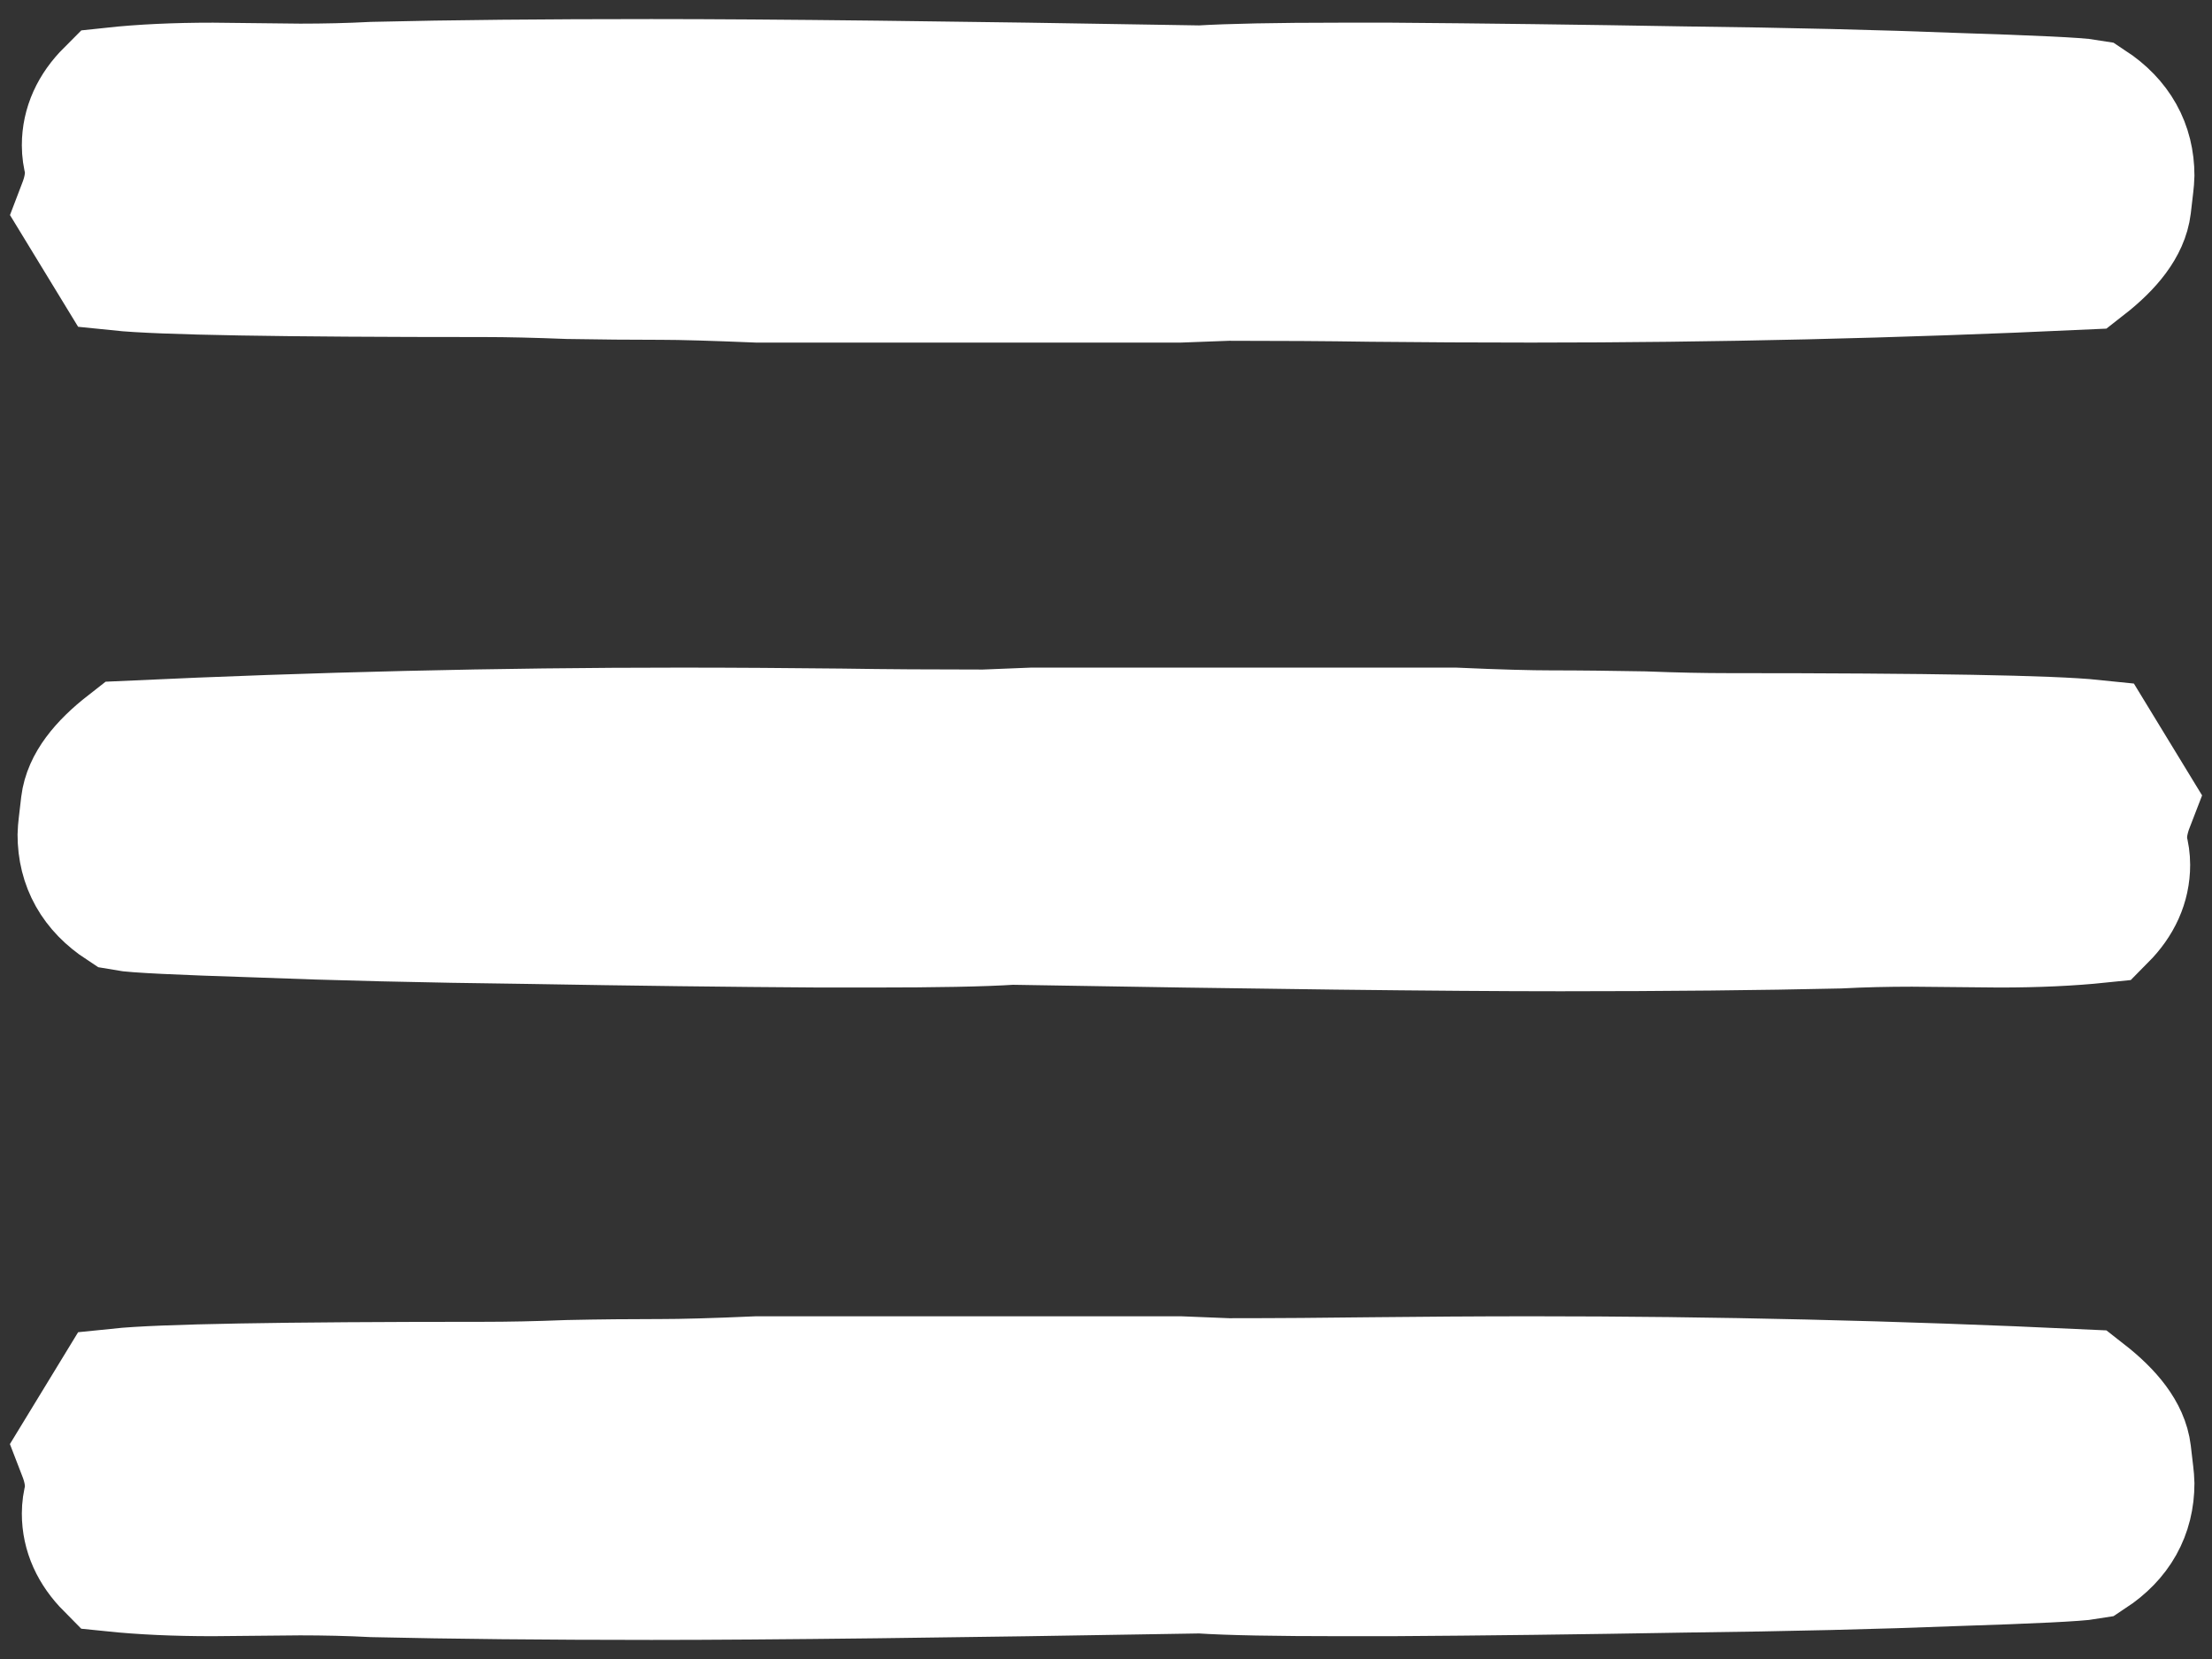 <svg width="16" height="12" viewBox="0 0 16 12" fill="none" xmlns="http://www.w3.org/2000/svg">
<rect x="0" y="0" width="16" height="12" fill="#333333" stroke="none"/>
<path d="M11.075 1.978C10.685 1.978 10.298 1.976 9.913 1.972C9.6 1.967 9.255 1.965 8.881 1.965L8.532 1.978H5.479C5.165 1.965 4.932 1.958 4.781 1.958C4.568 1.958 4.345 1.956 4.112 1.952C3.885 1.943 3.68 1.938 3.497 1.938C2.039 1.938 1.161 1.923 0.863 1.892L0.627 1.505C0.663 1.411 0.68 1.327 0.68 1.251C0.68 1.22 0.678 1.189 0.673 1.158C0.663 1.122 0.658 1.087 0.658 1.051C0.658 0.922 0.711 0.804 0.817 0.698C1.03 0.675 1.27 0.664 1.538 0.664L2.169 0.671C2.351 0.671 2.528 0.667 2.7 0.658C3.272 0.644 3.943 0.638 4.712 0.638C5.558 0.638 6.881 0.653 8.683 0.684C8.896 0.671 9.233 0.664 9.693 0.664H10.065C10.723 0.669 11.427 0.678 12.176 0.691C12.93 0.7 13.586 0.716 14.143 0.738C14.705 0.756 15.024 0.771 15.1 0.784C15.282 0.904 15.373 1.067 15.373 1.271C15.373 1.289 15.365 1.36 15.35 1.485C15.335 1.609 15.236 1.743 15.054 1.885C13.717 1.947 12.391 1.978 11.075 1.978Z" fill="white"/>
<path d="M11.075 1.978C10.685 1.978 10.298 1.976 9.913 1.972C9.6 1.967 9.255 1.965 8.881 1.965L8.532 1.978H5.479C5.165 1.965 4.932 1.958 4.781 1.958C4.568 1.958 4.345 1.956 4.112 1.952C3.885 1.943 3.68 1.938 3.497 1.938C2.039 1.938 1.161 1.923 0.863 1.892L0.627 1.505C0.663 1.411 0.68 1.327 0.68 1.251C0.68 1.22 0.678 1.189 0.673 1.158C0.663 1.122 0.658 1.087 0.658 1.051C0.658 0.922 0.711 0.804 0.817 0.698C1.03 0.675 1.27 0.664 1.538 0.664L2.169 0.671C2.351 0.671 2.528 0.667 2.7 0.658C3.272 0.644 3.943 0.638 4.712 0.638C5.558 0.638 6.881 0.653 8.683 0.684C8.896 0.671 9.233 0.664 9.693 0.664H10.065C10.723 0.669 11.427 0.678 12.176 0.691C12.93 0.7 13.586 0.716 14.143 0.738C14.705 0.756 15.024 0.771 15.1 0.784C15.282 0.904 15.373 1.067 15.373 1.271C15.373 1.289 15.365 1.36 15.35 1.485C15.335 1.609 15.236 1.743 15.054 1.885C13.717 1.947 12.391 1.978 11.075 1.978Z" stroke="white"/>
<path d="M11.075 10.021C10.685 10.021 10.298 10.024 9.913 10.028C9.6 10.032 9.255 10.035 8.881 10.035L8.532 10.021H5.479C5.165 10.035 4.932 10.041 4.781 10.041C4.568 10.041 4.345 10.043 4.112 10.048C3.885 10.057 3.68 10.061 3.497 10.061C2.039 10.061 1.161 10.077 0.863 10.108L0.627 10.495C0.663 10.588 0.68 10.673 0.68 10.748C0.68 10.779 0.678 10.81 0.673 10.842C0.663 10.877 0.658 10.913 0.658 10.948C0.658 11.077 0.711 11.195 0.817 11.302C1.03 11.324 1.27 11.335 1.538 11.335L2.169 11.329C2.351 11.329 2.528 11.333 2.7 11.342C3.272 11.355 3.943 11.362 4.712 11.362C5.558 11.362 6.881 11.346 8.683 11.315C8.896 11.329 9.233 11.335 9.693 11.335H10.065C10.723 11.331 11.427 11.322 12.176 11.309C12.93 11.3 13.586 11.284 14.143 11.262C14.705 11.244 15.024 11.228 15.1 11.215C15.282 11.095 15.373 10.933 15.373 10.728C15.373 10.71 15.365 10.639 15.35 10.515C15.335 10.39 15.236 10.257 15.054 10.115C13.717 10.052 12.391 10.021 11.075 10.021Z" fill="white"/>
<path d="M11.075 10.021C10.685 10.021 10.298 10.024 9.913 10.028C9.6 10.032 9.255 10.035 8.881 10.035L8.532 10.021H5.479C5.165 10.035 4.932 10.041 4.781 10.041C4.568 10.041 4.345 10.043 4.112 10.048C3.885 10.057 3.68 10.061 3.497 10.061C2.039 10.061 1.161 10.077 0.863 10.108L0.627 10.495C0.663 10.588 0.68 10.673 0.68 10.748C0.68 10.779 0.678 10.81 0.673 10.842C0.663 10.877 0.658 10.913 0.658 10.948C0.658 11.077 0.711 11.195 0.817 11.302C1.03 11.324 1.27 11.335 1.538 11.335L2.169 11.329C2.351 11.329 2.528 11.333 2.7 11.342C3.272 11.355 3.943 11.362 4.712 11.362C5.558 11.362 6.881 11.346 8.683 11.315C8.896 11.329 9.233 11.335 9.693 11.335H10.065C10.723 11.331 11.427 11.322 12.176 11.309C12.93 11.3 13.586 11.284 14.143 11.262C14.705 11.244 15.024 11.228 15.1 11.215C15.282 11.095 15.373 10.933 15.373 10.728C15.373 10.71 15.365 10.639 15.35 10.515C15.335 10.39 15.236 10.257 15.054 10.115C13.717 10.052 12.391 10.021 11.075 10.021Z" stroke="white"/>
<path d="M4.925 5.329C5.315 5.329 5.702 5.332 6.087 5.336C6.4 5.341 6.745 5.343 7.119 5.343L7.468 5.329H10.521C10.835 5.343 11.068 5.349 11.219 5.349C11.432 5.349 11.655 5.352 11.888 5.356C12.115 5.365 12.32 5.369 12.503 5.369C13.96 5.369 14.839 5.385 15.137 5.416L15.373 5.803C15.337 5.896 15.32 5.981 15.32 6.056C15.32 6.087 15.322 6.119 15.327 6.15C15.337 6.185 15.342 6.221 15.342 6.256C15.342 6.385 15.289 6.503 15.183 6.61C14.97 6.632 14.73 6.643 14.462 6.643L13.831 6.637C13.649 6.637 13.472 6.641 13.3 6.65C12.728 6.663 12.057 6.67 11.288 6.67C10.442 6.67 9.119 6.654 7.317 6.623C7.104 6.637 6.767 6.643 6.307 6.643H5.935C5.277 6.639 4.573 6.63 3.824 6.617C3.07 6.608 2.414 6.592 1.857 6.57C1.295 6.552 0.976 6.537 0.901 6.523C0.718 6.403 0.627 6.241 0.627 6.036C0.627 6.019 0.635 5.947 0.65 5.823C0.665 5.698 0.764 5.565 0.946 5.423C2.282 5.361 3.609 5.329 4.925 5.329Z" fill="white"/>
<path d="M4.925 5.329C5.315 5.329 5.702 5.332 6.087 5.336C6.4 5.341 6.745 5.343 7.119 5.343L7.468 5.329H10.521C10.835 5.343 11.068 5.349 11.219 5.349C11.432 5.349 11.655 5.352 11.888 5.356C12.115 5.365 12.32 5.369 12.503 5.369C13.96 5.369 14.839 5.385 15.137 5.416L15.373 5.803C15.337 5.896 15.32 5.981 15.32 6.056C15.32 6.087 15.322 6.119 15.327 6.15C15.337 6.185 15.342 6.221 15.342 6.256C15.342 6.385 15.289 6.503 15.183 6.61C14.97 6.632 14.73 6.643 14.462 6.643L13.831 6.637C13.649 6.637 13.472 6.641 13.3 6.65C12.728 6.663 12.057 6.67 11.288 6.67C10.442 6.67 9.119 6.654 7.317 6.623C7.104 6.637 6.767 6.643 6.307 6.643H5.935C5.277 6.639 4.573 6.63 3.824 6.617C3.07 6.608 2.414 6.592 1.857 6.57C1.295 6.552 0.976 6.537 0.901 6.523C0.718 6.403 0.627 6.241 0.627 6.036C0.627 6.019 0.635 5.947 0.65 5.823C0.665 5.698 0.764 5.565 0.946 5.423C2.282 5.361 3.609 5.329 4.925 5.329Z" stroke="white"/>
</svg>
